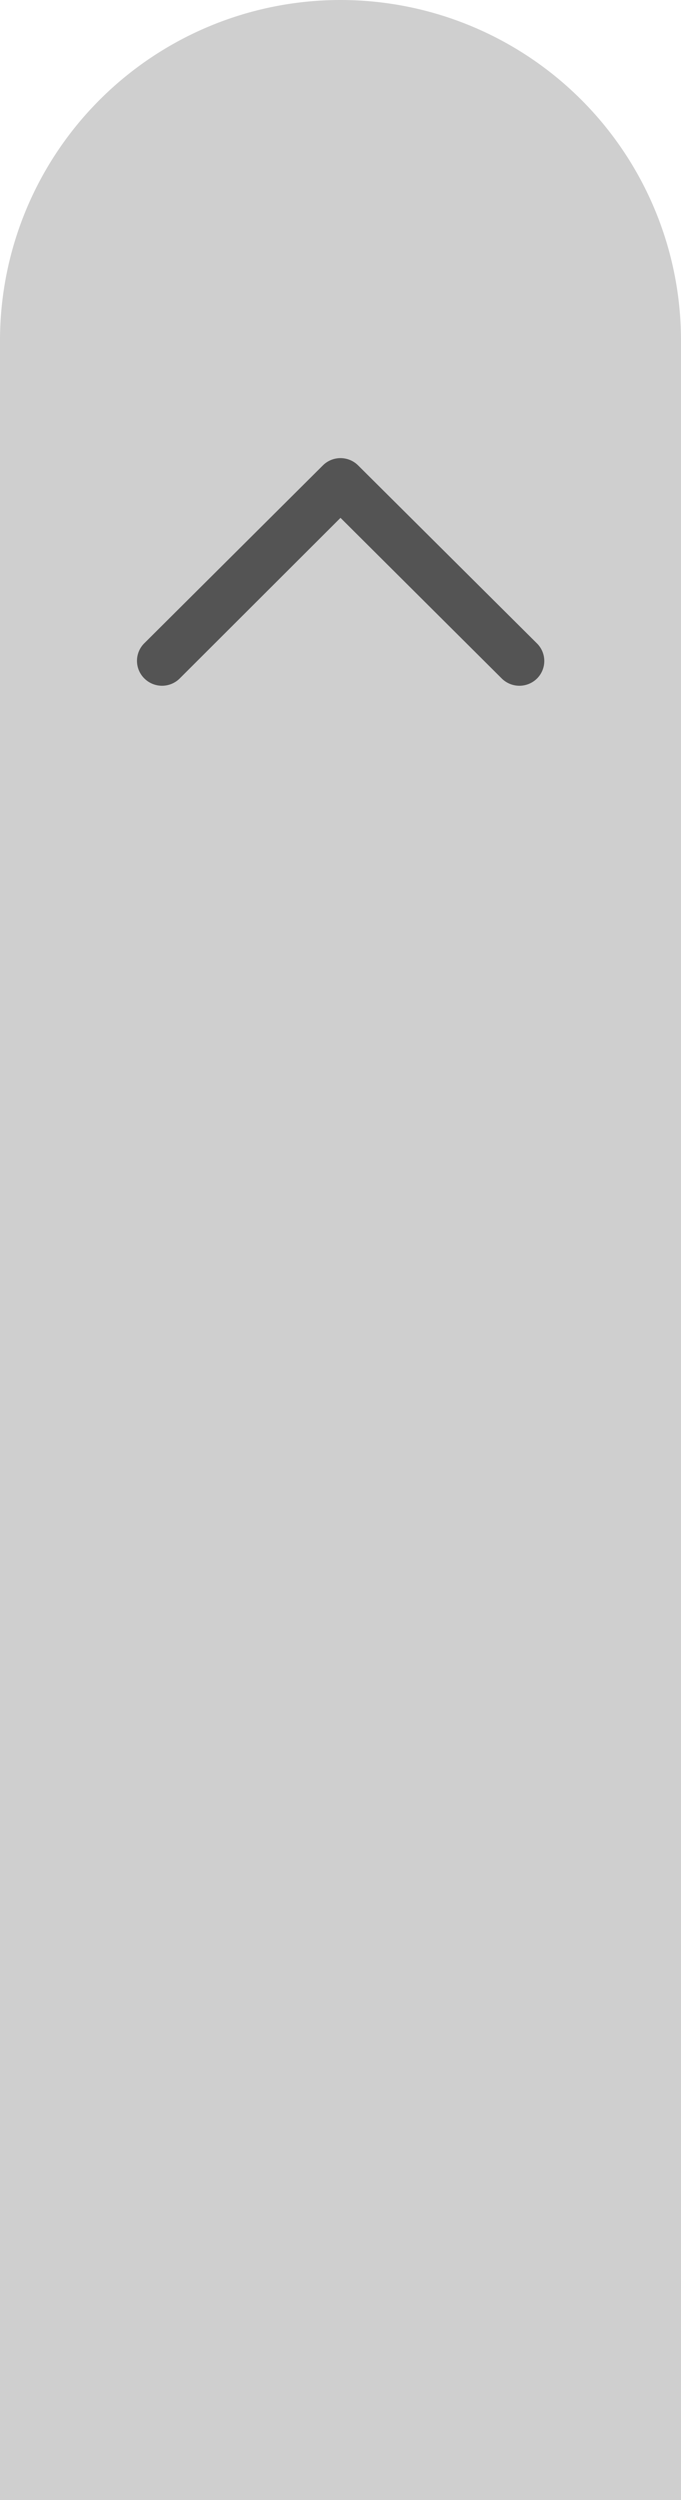 <svg id="レイヤー_1" data-name="レイヤー 1" xmlns="http://www.w3.org/2000/svg" viewBox="0 0 63.44 232.85"><defs><style>.cls-1{fill:#cfcfcf;}.cls-2{fill:#545454;stroke:#545454;stroke-miterlimit:10;stroke-width:1.49px;}</style></defs><path class="cls-1" d="M31.72,0h0A31.72,31.72,0,0,1,63.44,31.72V232.85a0,0,0,0,1,0,0H0a0,0,0,0,1,0,0V31.72A31.72,31.72,0,0,1,31.72,0Z"/><path class="cls-2" d="M32.85,44.2a1.58,1.58,0,0,0-2.22,0L14,60.76A1.56,1.56,0,0,0,14,63a1.59,1.59,0,0,0,2.23,0L31.74,47.51,47.29,63a1.59,1.59,0,0,0,2.23,0,1.56,1.56,0,0,0,0-2.21L32.85,44.2Z" transform="translate(-0.02 -0.33)"/></svg>
